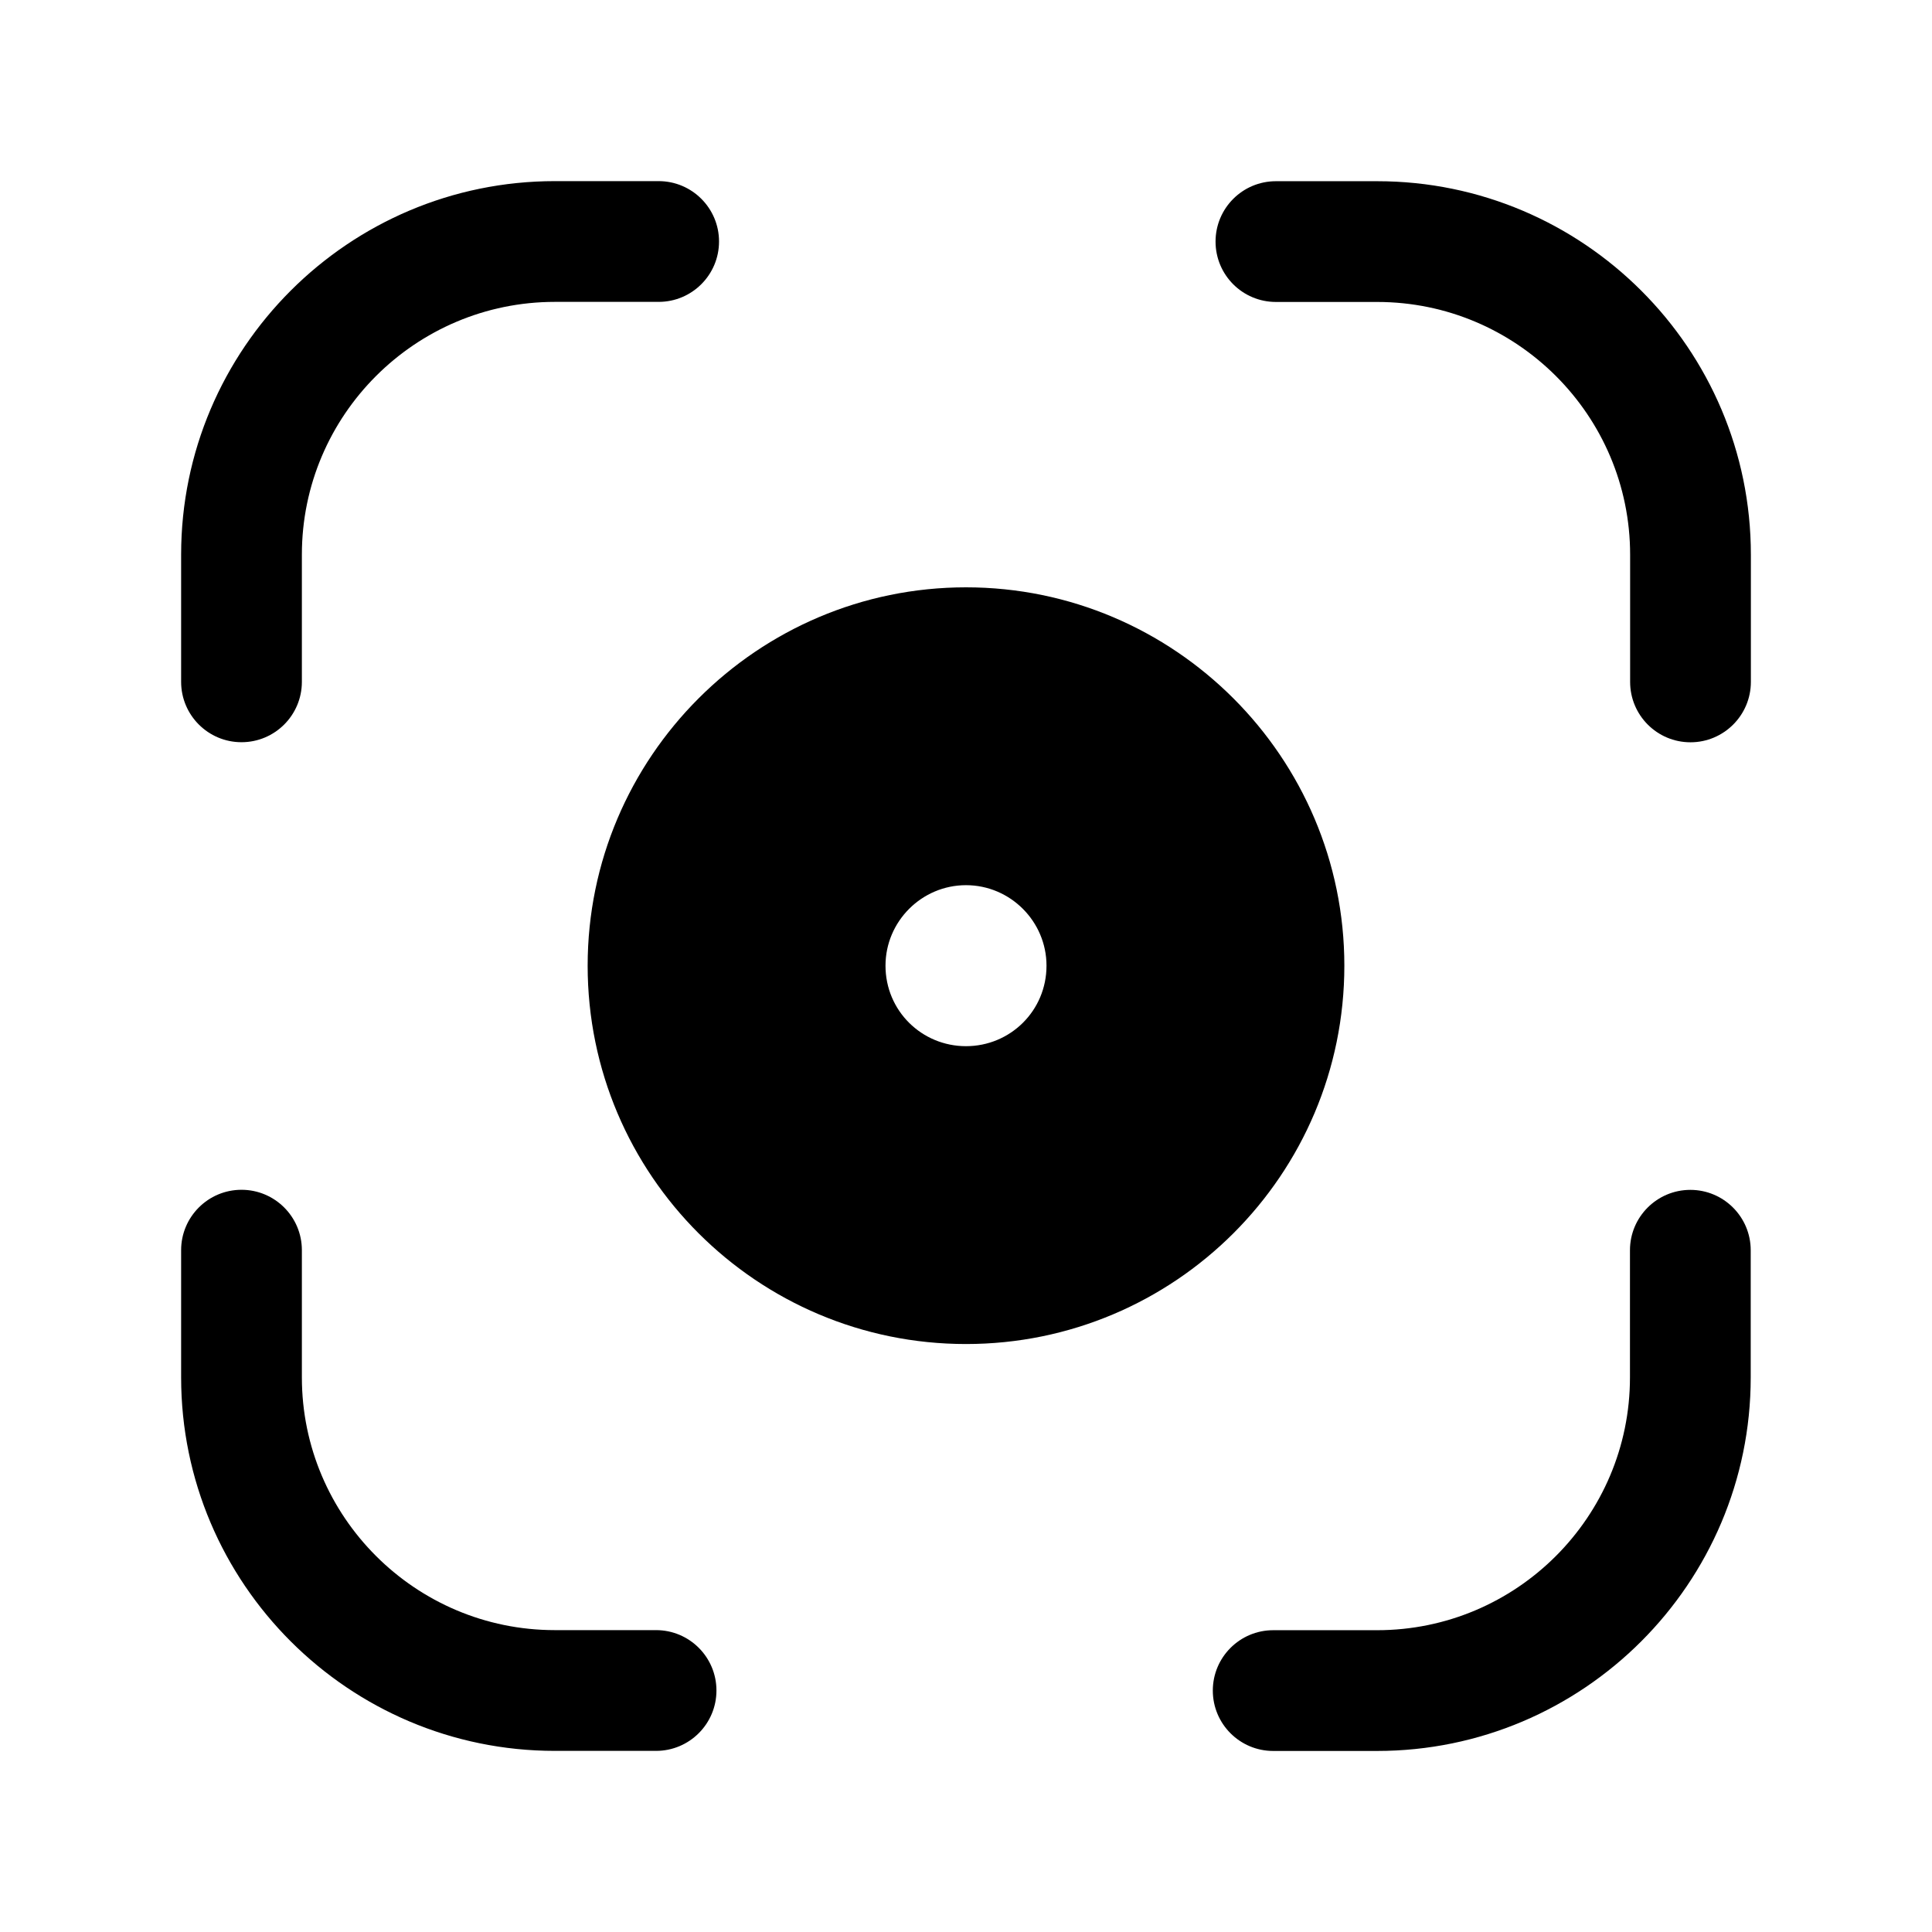 <svg width="24" height="24" viewBox="0 0 24 24" fill="none" xmlns="http://www.w3.org/2000/svg">
<path fill-rule="evenodd" clip-rule="evenodd" d="M8.15 20.25H6.892C5.16 20.25 3.75 18.842 3.75 17.11V15.53C3.75 15.116 3.414 14.78 3 14.78C2.586 14.78 2.25 15.116 2.25 15.53V17.11C2.25 19.669 4.333 21.75 6.892 21.75H8.15C8.564 21.75 8.9 21.414 8.9 21C8.9 20.586 8.564 20.25 8.15 20.25Z" fill="black"/>
<path fill-rule="evenodd" clip-rule="evenodd" d="M20.998 14.781C20.584 14.781 20.248 15.117 20.248 15.531V17.111C20.248 18.843 18.839 20.251 17.106 20.251H15.816C15.402 20.251 15.066 20.587 15.066 21.001C15.066 21.415 15.402 21.751 15.816 21.751H17.106C19.666 21.751 21.748 19.67 21.748 17.111V15.531C21.748 15.117 21.412 14.781 20.998 14.781Z" fill="black"/>
<path fill-rule="evenodd" clip-rule="evenodd" d="M3 9.22C3.414 9.22 3.75 8.884 3.75 8.47V6.89C3.75 5.158 5.16 3.75 6.893 3.75H8.182C8.596 3.75 8.932 3.414 8.932 3C8.932 2.586 8.596 2.25 8.182 2.25H6.893C4.333 2.25 2.25 4.331 2.25 6.89V8.47C2.25 8.884 2.586 9.22 3 9.22Z" fill="black"/>
<path fill-rule="evenodd" clip-rule="evenodd" d="M17.108 2.251H15.85C15.435 2.251 15.1 2.587 15.1 3.001C15.1 3.415 15.435 3.751 15.85 3.751H17.108C18.84 3.751 20.25 5.159 20.25 6.891V8.471C20.25 8.885 20.585 9.221 21 9.221C21.413 9.221 21.75 8.885 21.75 8.471V6.891C21.75 4.332 19.668 2.251 17.108 2.251Z" fill="black"/>
<path fill-rule="evenodd" clip-rule="evenodd" d="M12 12.996C11.45 12.996 11 12.556 11 11.996C11 11.446 11.45 10.996 12 10.996C12.55 10.996 13 11.446 13 11.996C13 12.556 12.55 12.996 12 12.996ZM16.7 11.996C16.7 9.406 14.59 7.296 12 7.296C9.41 7.296 7.3 9.406 7.3 11.996C7.3 14.596 9.41 16.696 12 16.696C14.59 16.696 16.7 14.596 16.7 11.996Z" fill="black"/>
</svg>